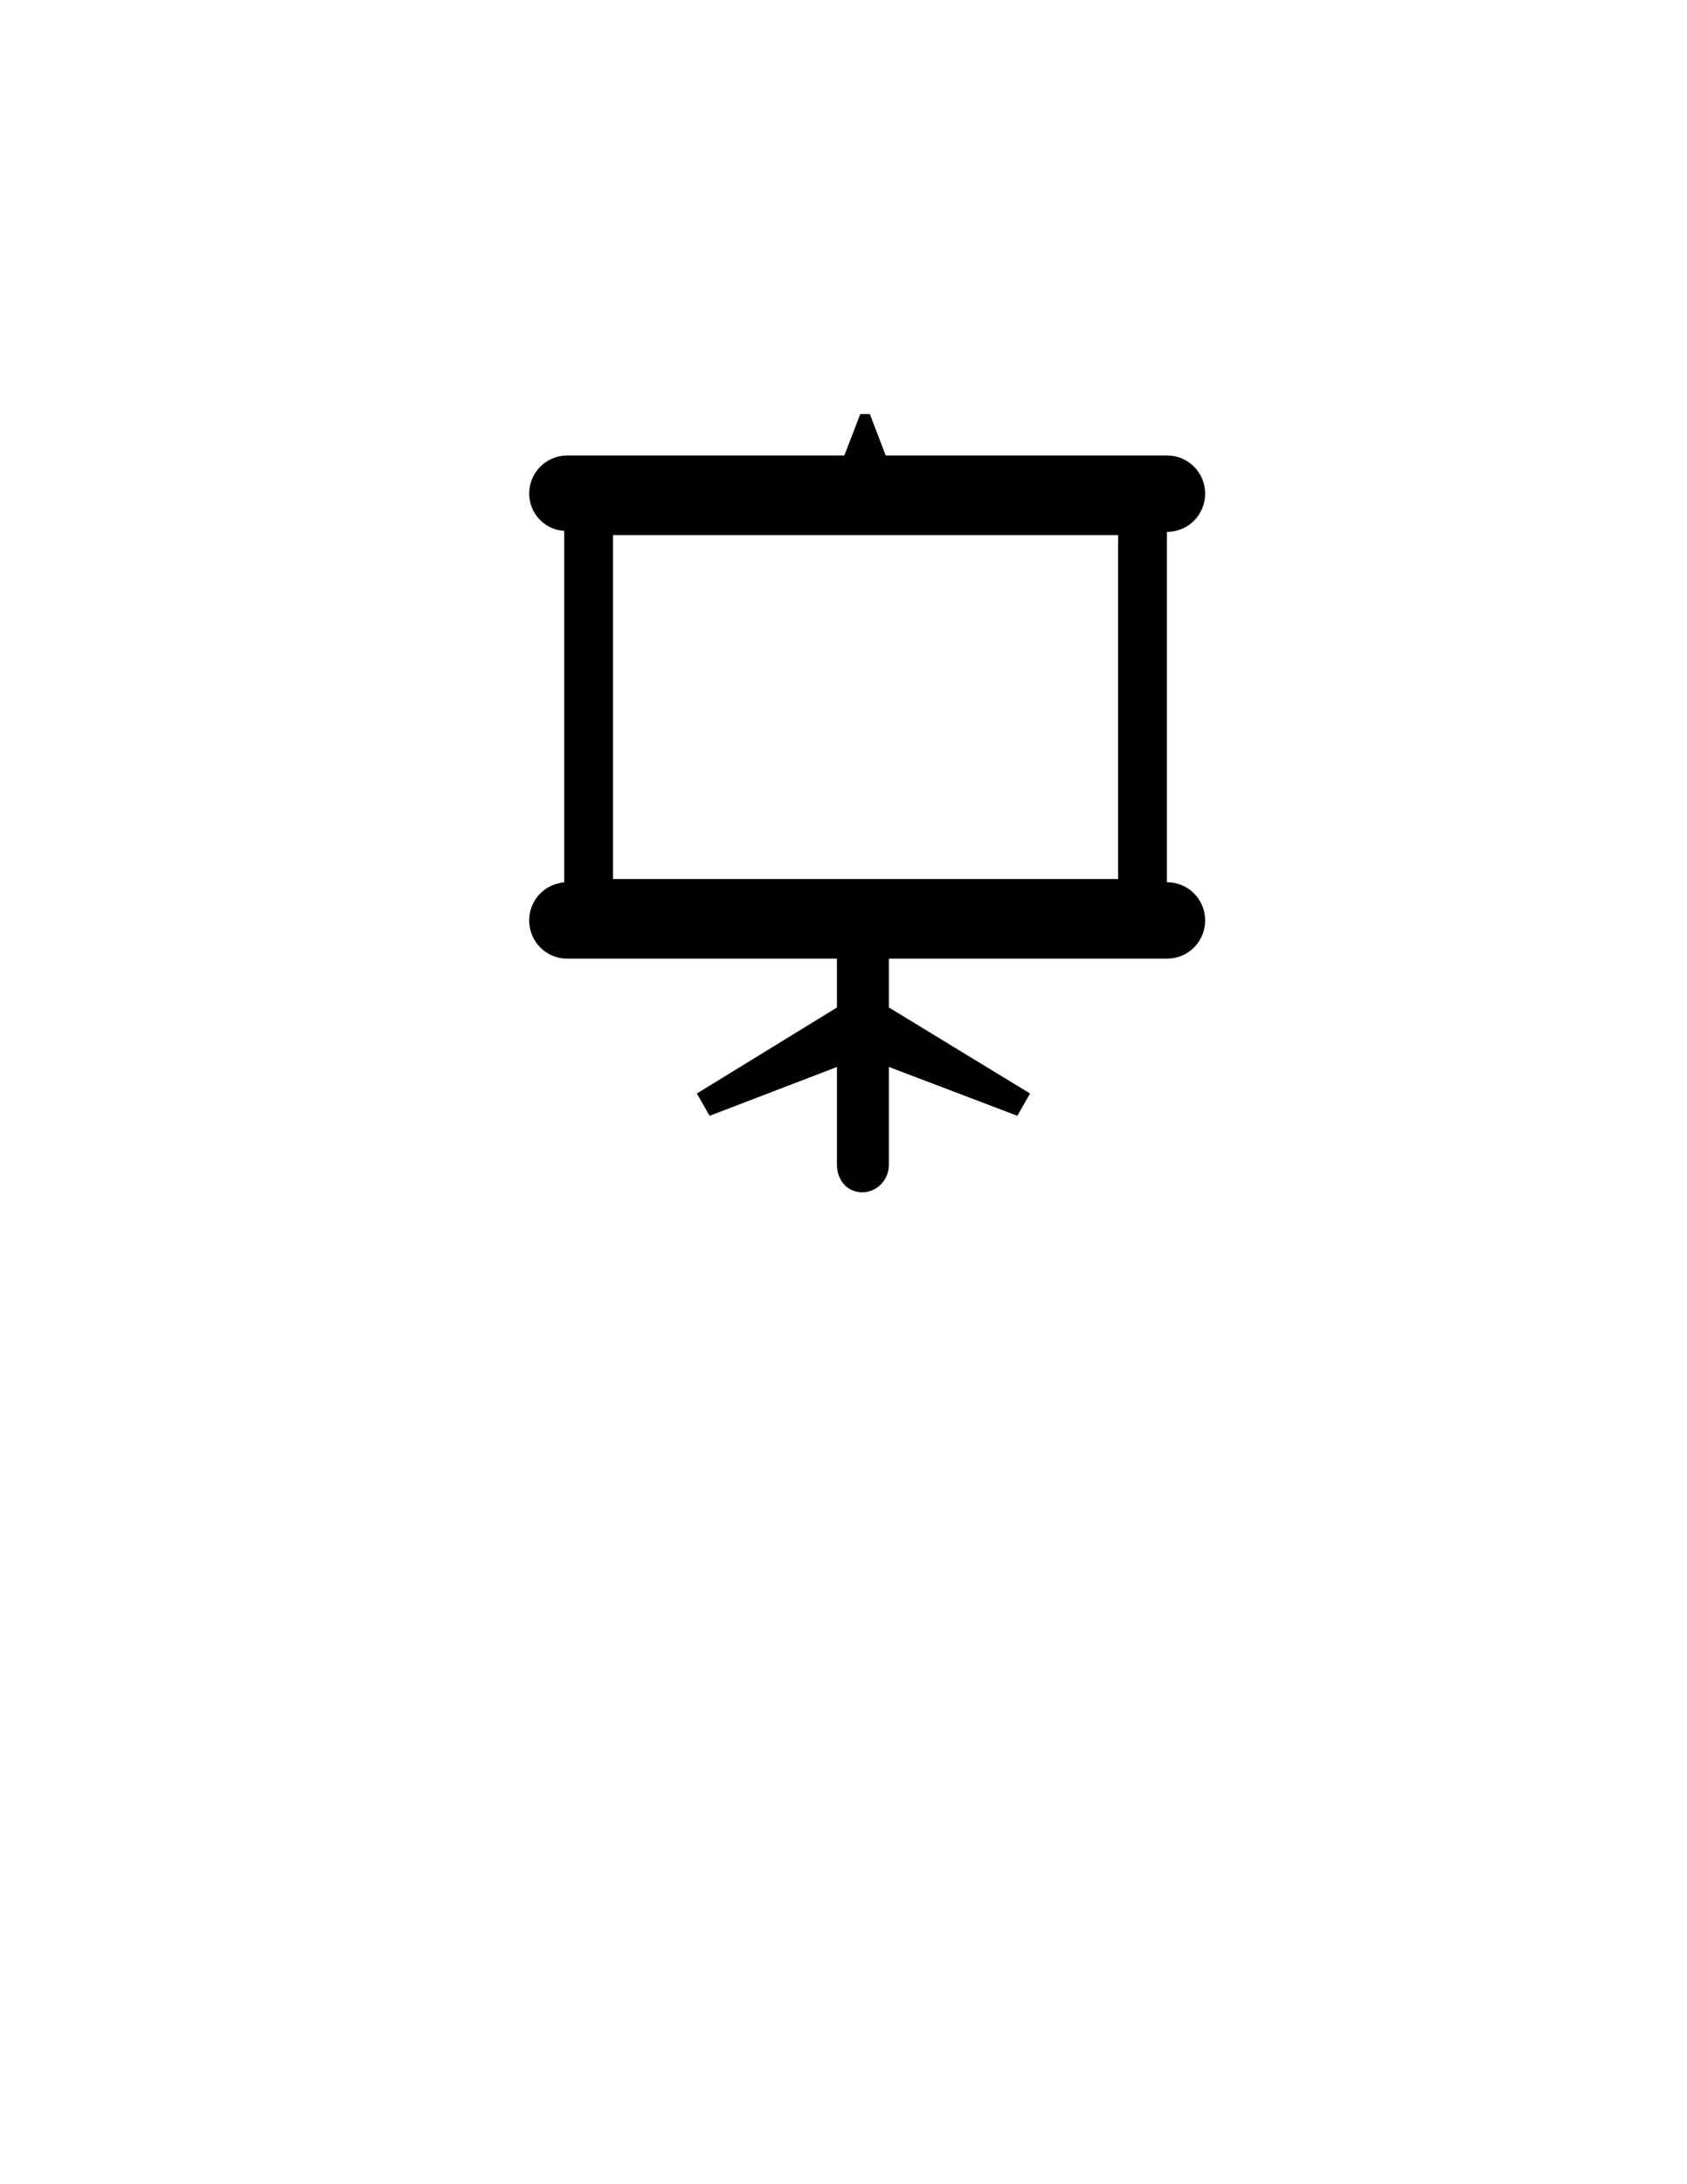 <?xml version="1.0" encoding="utf-8"?>
<!-- Generator: Adobe Illustrator 15.0.2, SVG Export Plug-In . SVG Version: 6.00 Build 0)  -->
<!DOCTYPE svg PUBLIC "-//W3C//DTD SVG 1.1//EN" "http://www.w3.org/Graphics/SVG/1.1/DTD/svg11.dtd">
<svg version="1.1" id="Layer_1" xmlns="http://www.w3.org/2000/svg" xmlns:xlink="http://www.w3.org/1999/xlink" x="0px" y="0px"
	 width="77.273px" height="100px" viewBox="0 0 77.273 100" enable-background="new 0 0 77.273 100" xml:space="preserve">
<g>
	<rect x="6.304" y="17.5" fill="none" width="66.832" height="74.122"/>
	<path d="M38.335,48.85l-5.832,2.236l-0.583-1.021l6.415-3.937v-2.236H25.99c-0.972,0-1.75-0.777-1.75-1.75
		c0-0.923,0.68-1.652,1.604-1.749V24.304c-0.923-0.048-1.604-0.826-1.604-1.702c0-0.972,0.778-1.749,1.75-1.749h12.686l0.729-1.896
		h0.438l0.727,1.896h12.881c0.973,0,1.75,0.777,1.75,1.749c0,0.973-0.777,1.75-1.75,1.75v16.04c0.973,0,1.75,0.777,1.75,1.749
		c0,0.973-0.777,1.75-1.75,1.75H40.717v2.236l6.464,3.937l-0.582,1.021l-5.882-2.236v4.472c0,0.681-0.534,1.265-1.214,1.265
		c-0.729,0-1.167-0.584-1.167-1.265V48.85L38.335,48.85z M51.215,24.499H28.08v15.747h23.134V24.499z"/>
</g>
</svg>
